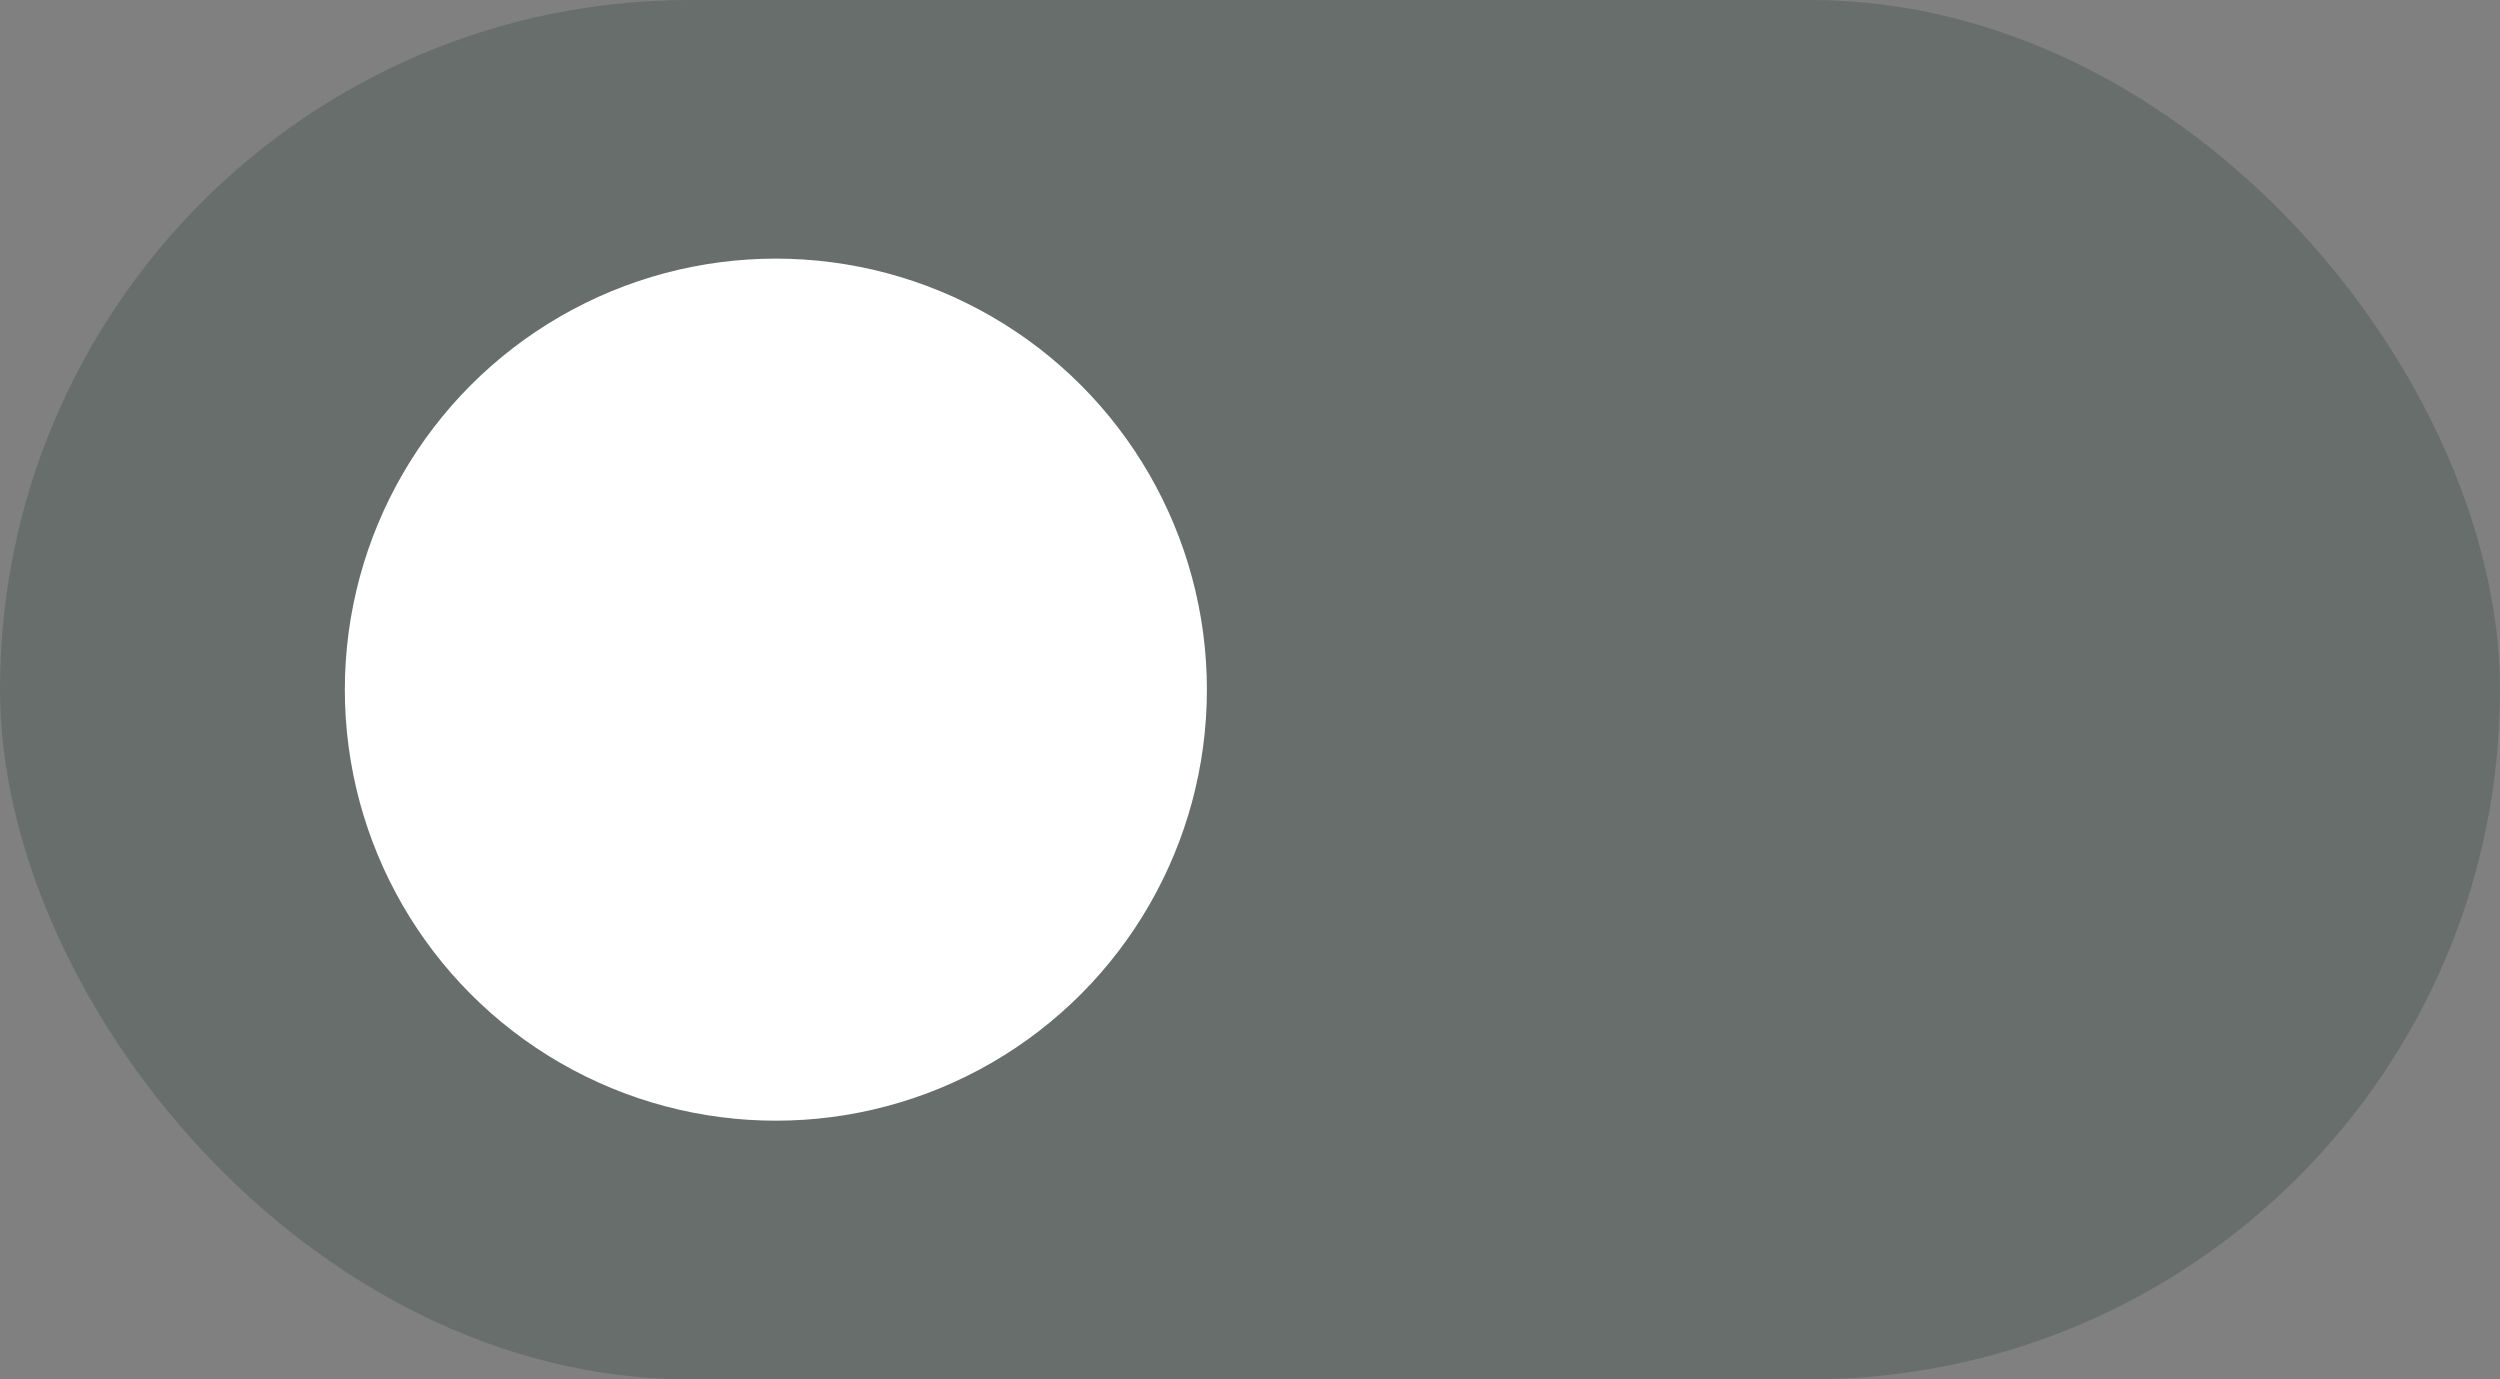 <svg width="58" height="32" viewBox="0 0 58 32" fill="none" xmlns="http://www.w3.org/2000/svg">
<rect x="0" y="0" width="58" height="32" fill="#808080" stroke="none"/>
<rect width="58" height="32" rx="16" fill="#062A20" fill-opacity="0.2"/>
<circle cx="18" cy="16" r="10" fill="white"/>
</svg>
